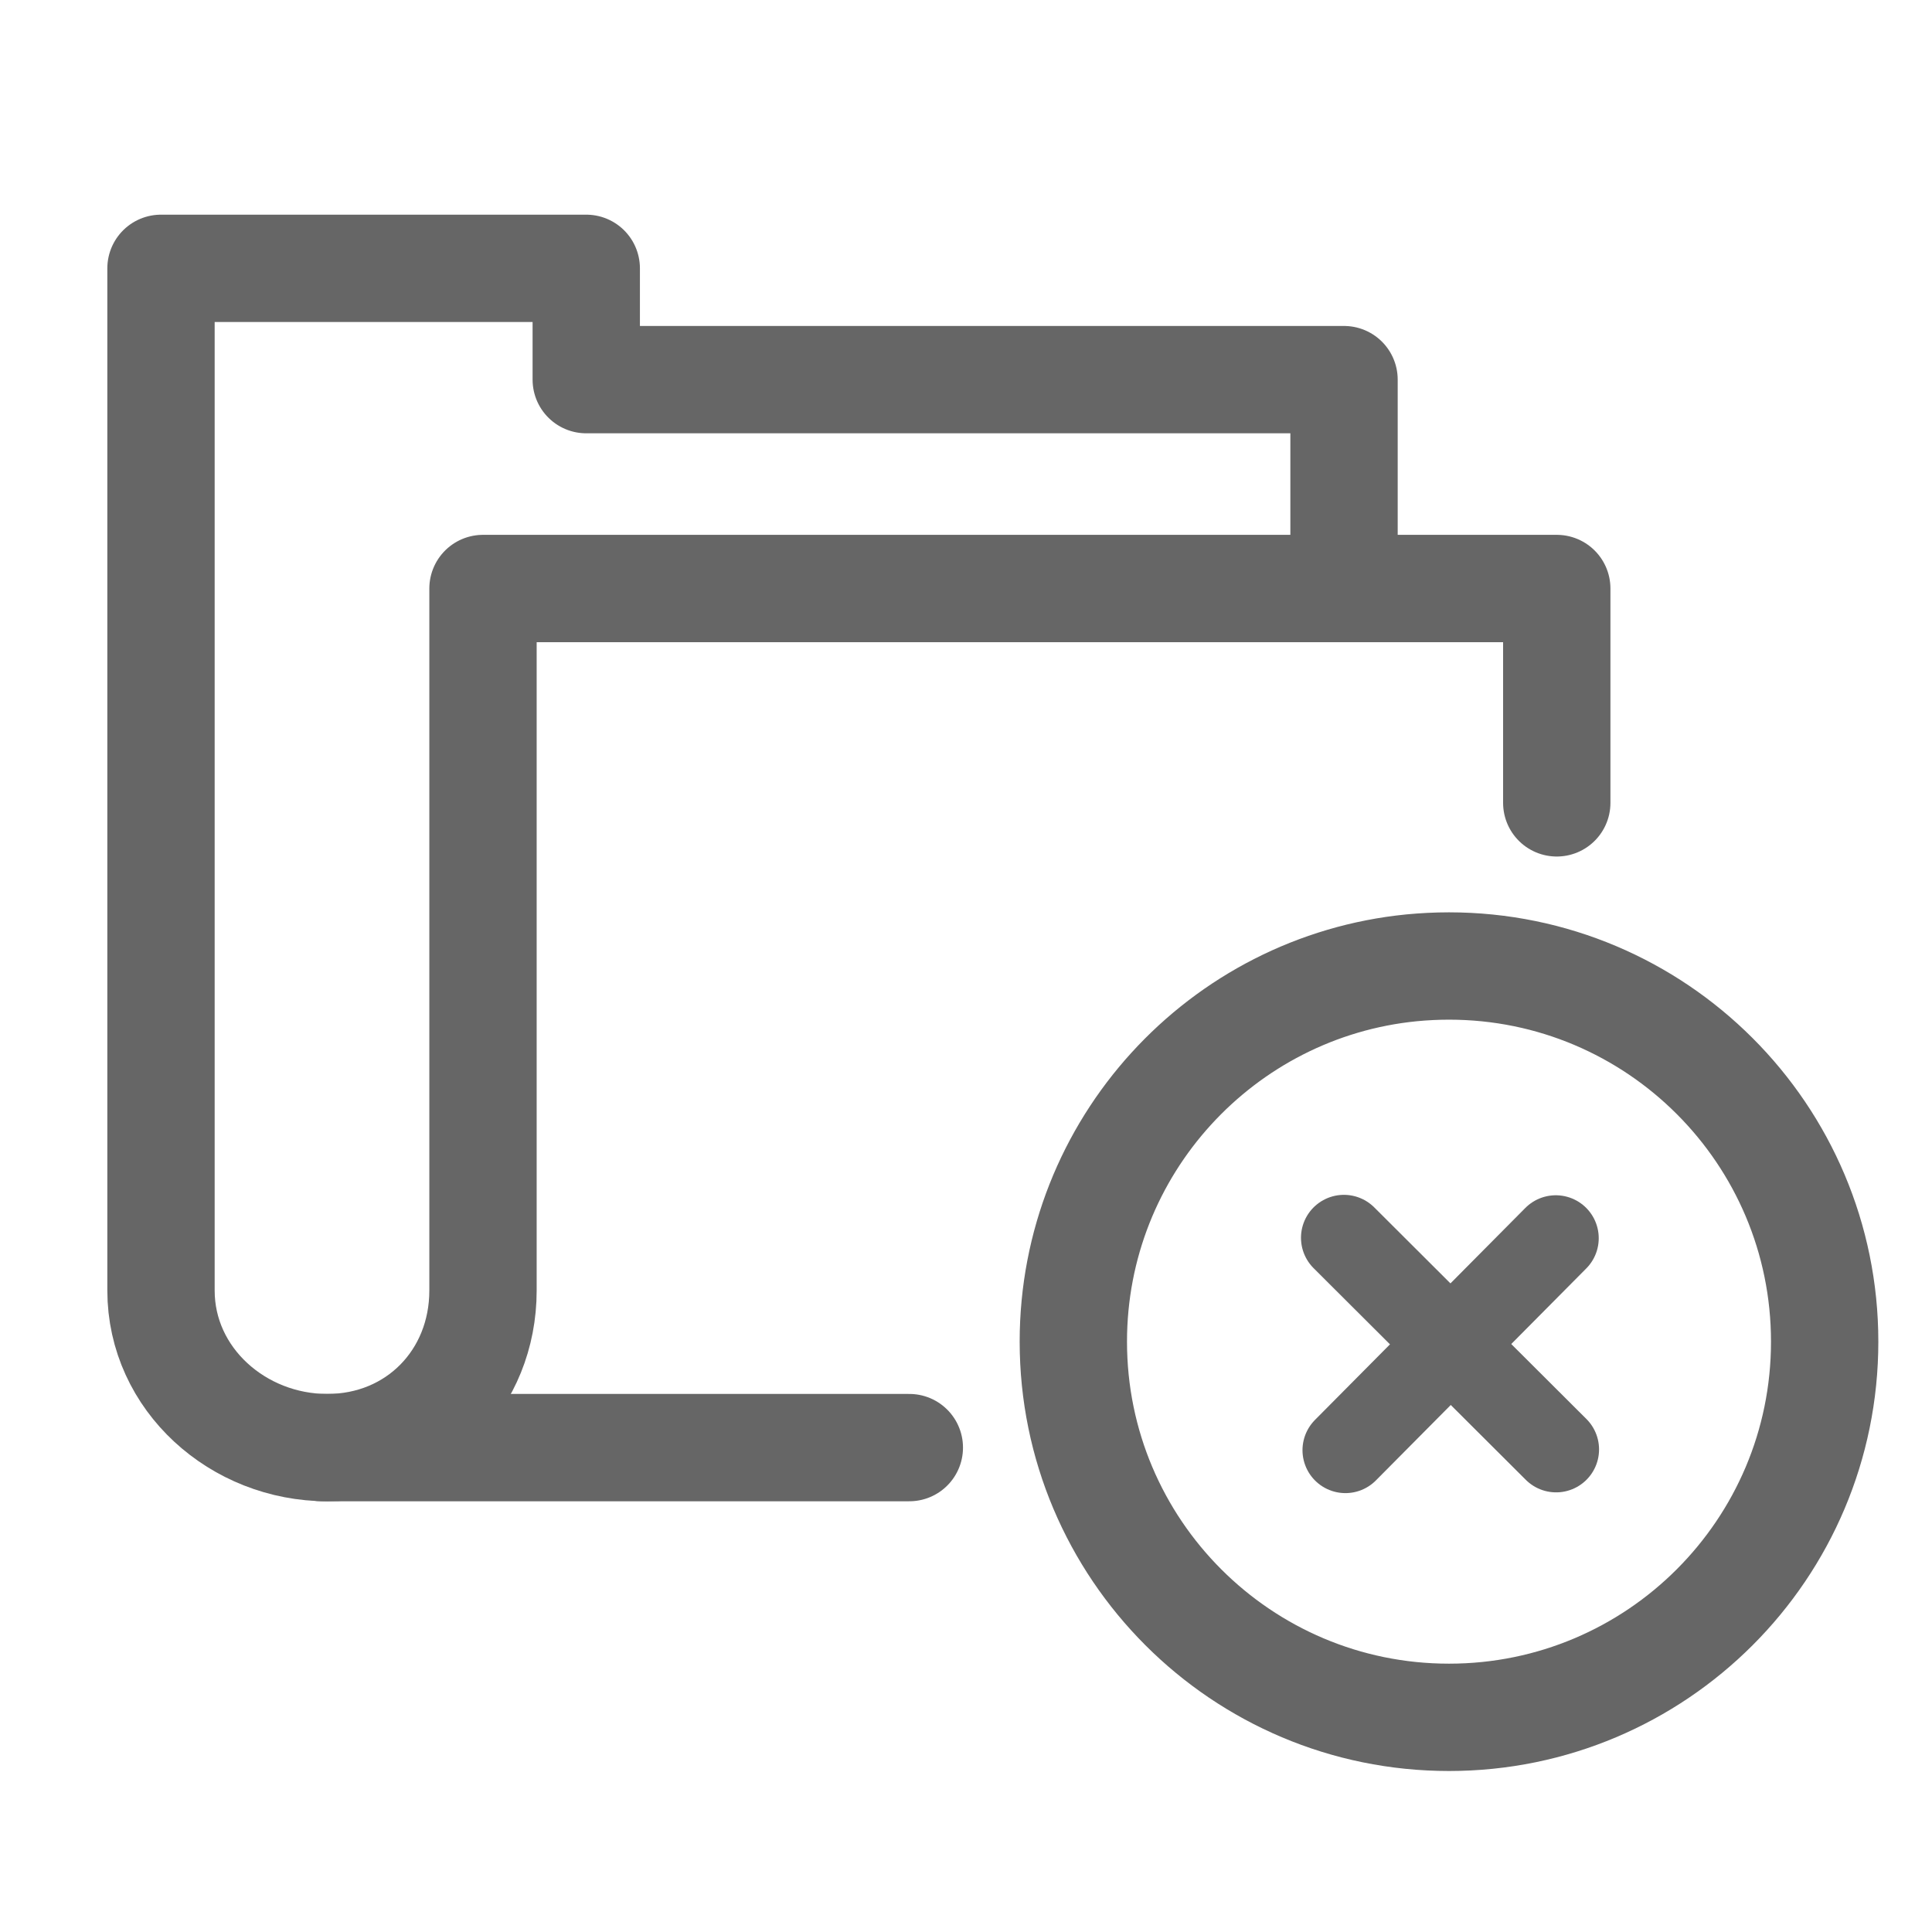 <?xml version="1.0" encoding="utf-8" standalone="no"?>
<svg width="18px" height="18px" viewBox="0 0 18 18" version="1.1" xmlns="http://www.w3.org/2000/svg" xmlns:xlink="http://www.w3.org/1999/xlink" xmlns:sketch="http://www.bohemiancoding.com/sketch/ns">
  <!-- Generator: Sketch 3.3.2 (12043) - http://www.bohemiancoding.com/sketch -->
  <title>delete_folder</title>
  <desc>Created with Sketch.</desc>
  <defs></defs>
  <g fill="#666" stroke="#666">
    <g id="folder-delete" viewBox="0 0 18 18" stroke-width="1" fill="none" fill-rule="evenodd">
      <g  transform="translate(-415, -255)">
        <g  transform="translate(416, 257)">
          <g >
            <path d="M11.522,3.483 L11.522,1.537 L4.462,1.537 L4.462,0.5 L0.5,0.5 L0.5,10.023 C0.5,10.851 1.219,11.487 2.049,11.487 C2.877,11.487 3.5,10.851 3.5,10.023 L3.5,3.483 L13.504,3.483 L13.504,5.48" stroke-linecap="round" stroke-linejoin="round"></path>
            <path d="M2,11.487 L7.472,11.487" stroke-linecap="round" stroke-linejoin="round"></path>
            <g transform="translate(9, 7)">
              <path d="M2.521,2.532 L4.498,4.504"  stroke-width="0.8" stroke-linecap="round" stroke-linejoin="round"></path>
              <path d="M2.535,4.511 L4.495,2.536"  stroke-width="0.8" stroke-linecap="round" stroke-linejoin="round"></path>
              <path d="M3.5,7 C1.567,7 0,5.433 0,3.5 C0,1.685 1.382,0.192 3.151,0.017 C3.266,0.006 3.382,0 3.5,0 C5.433,0 7,1.567 7,3.5 C7,5.433 5.433,7 3.5,7 Z" ></path>
            </g>
          </g>
        </g>
      </g>
    </g>
  </g>
</svg>